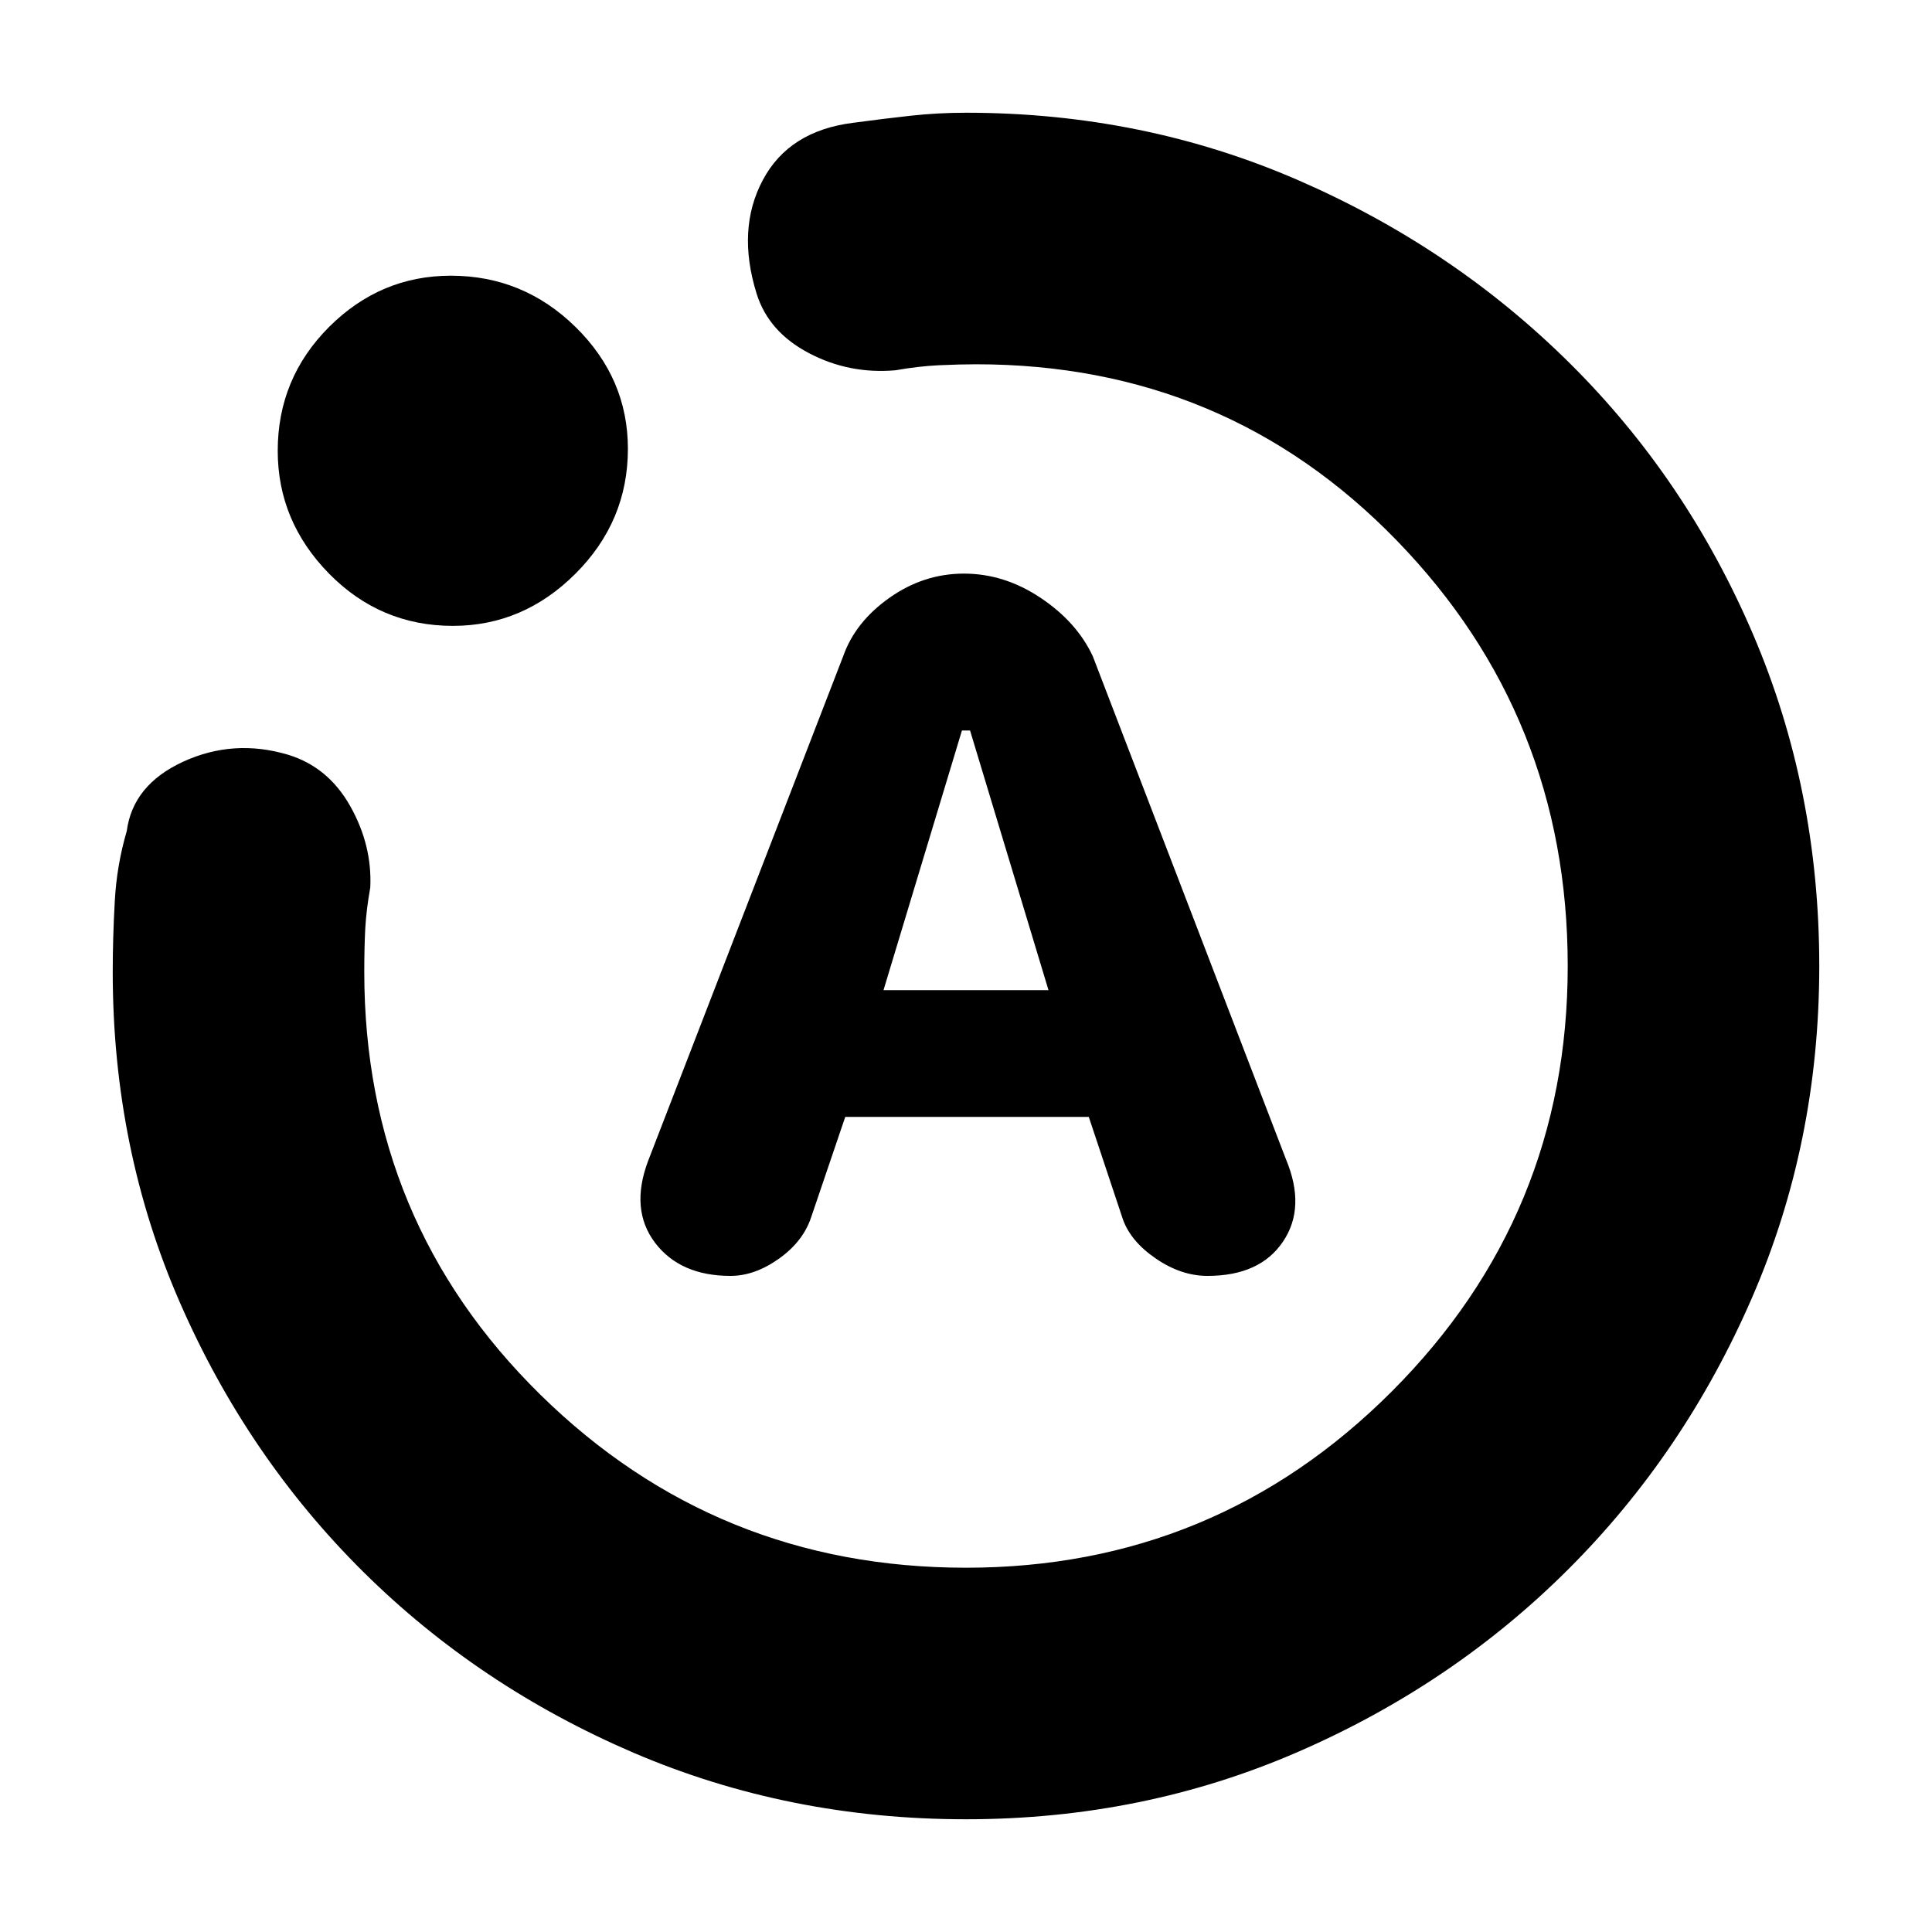 <svg xmlns="http://www.w3.org/2000/svg" height="20" width="20"><path d="M7.562 13.208q.25 0 .5-.177t.334-.427l.354-1.042h2.521l.354 1.063q.083.229.344.406.26.177.531.177.542 0 .781-.354.24-.354.031-.854l-2-5.208q-.166-.354-.541-.604t-.792-.25q-.417 0-.771.25-.354.25-.479.604l-2.021 5.229q-.187.5.073.844.261.343.781.343Zm1.584-2.958.812-2.688h.084l.812 2.688ZM10 18.833q-1.833 0-3.438-.687-1.604-.688-2.802-1.875-1.198-1.188-1.895-2.781-.698-1.594-.698-3.428 0-.354.021-.729.02-.375.124-.729.063-.479.584-.719.521-.239 1.083-.073.417.126.646.532.229.406.208.844-.041.229-.052.427-.01.197-.01.447 0 2.584 1.823 4.376Q7.417 16.229 10 16.229q2.583 0 4.406-1.823 1.823-1.823 1.823-4.406 0-2.583-1.771-4.406-1.77-1.823-4.354-1.823-.166 0-.385.01-.219.011-.448.052-.479.042-.896-.177-.417-.218-.542-.614-.208-.667.063-1.177.271-.511.937-.594.313-.042.594-.073.281-.031.573-.031 1.833 0 3.438.698 1.604.697 2.812 1.895 1.208 1.198 1.896 2.803.687 1.604.687 3.437 0 1.833-.698 3.438-.697 1.604-1.895 2.802t-2.802 1.895q-1.605.698-3.438.698ZM4.688 6.479q-.75 0-1.282-.541-.531-.542-.531-1.271 0-.75.531-1.282.532-.531 1.261-.531.75 0 1.291.531.542.532.542 1.261 0 .75-.542 1.292-.541.541-1.27.541ZM10 10Z"/></svg>